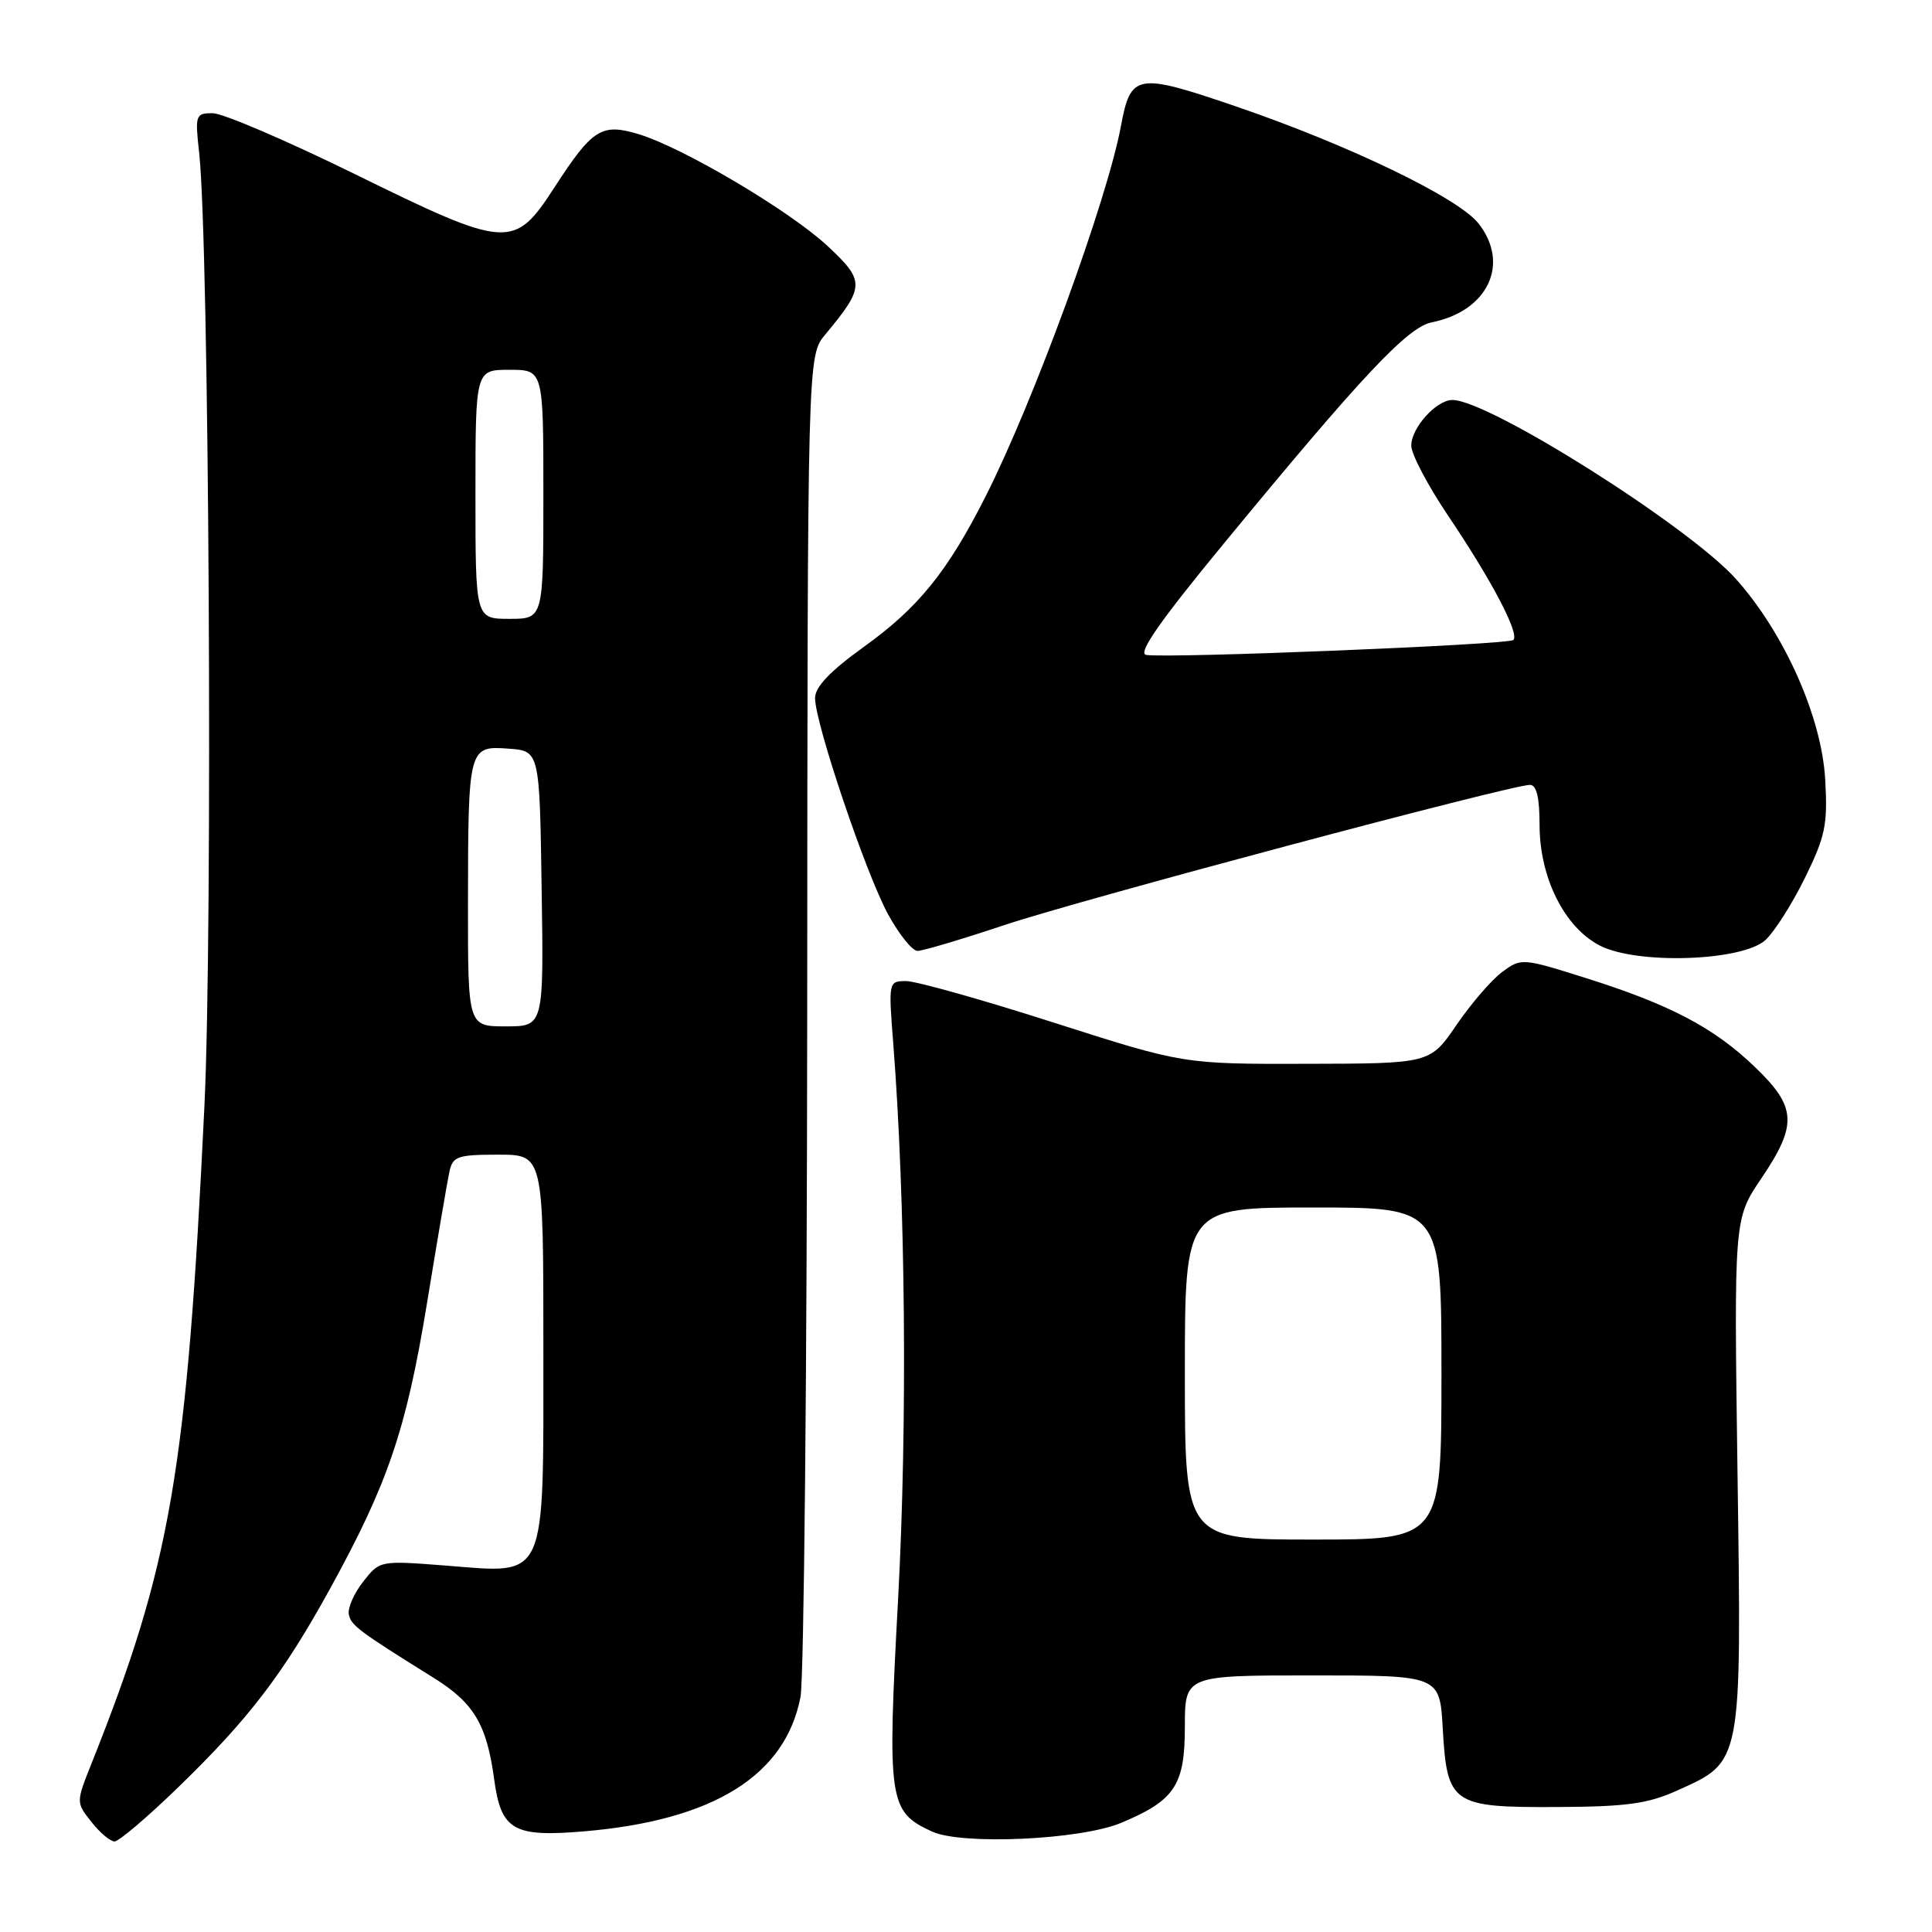 <?xml version="1.0" encoding="UTF-8" standalone="no"?>
<!DOCTYPE svg PUBLIC "-//W3C//DTD SVG 1.1//EN" "http://www.w3.org/Graphics/SVG/1.1/DTD/svg11.dtd" >
<svg xmlns="http://www.w3.org/2000/svg" xmlns:xlink="http://www.w3.org/1999/xlink" version="1.1" viewBox="0 0 256 256">
 <g >
 <path fill="currentColor"
d=" M 23.64 236.80 C 33.00 227.72 37.50 221.84 43.74 210.50 C 51.42 196.54 53.83 189.43 56.57 172.74 C 57.94 164.36 59.28 156.49 59.55 155.25 C 59.99 153.22 60.63 153.00 66.02 153.00 C 72.00 153.00 72.00 153.00 72.00 178.50 C 72.00 209.87 72.60 208.51 59.09 207.45 C 50.34 206.77 50.32 206.77 48.13 209.57 C 46.91 211.11 46.06 213.06 46.22 213.90 C 46.50 215.37 47.46 216.09 57.49 222.34 C 62.80 225.65 64.50 228.51 65.48 235.77 C 66.40 242.53 68.01 243.46 77.43 242.66 C 94.53 241.20 104.06 235.28 106.07 224.86 C 106.53 222.46 106.93 181.50 106.96 133.83 C 107.00 47.15 107.00 47.15 109.35 44.33 C 114.62 37.99 114.64 37.24 109.67 32.61 C 104.65 27.93 90.56 19.59 84.66 17.79 C 79.72 16.29 78.52 17.04 73.50 24.78 C 68.11 33.09 67.32 33.04 46.88 23.00 C 37.91 18.60 29.50 15.00 28.19 15.00 C 25.91 15.00 25.83 15.22 26.39 20.25 C 27.71 32.17 28.21 123.10 27.09 146.50 C 24.76 195.01 22.66 207.24 12.13 233.66 C 10.07 238.83 10.07 238.83 12.11 241.41 C 13.23 242.84 14.61 244.00 15.18 244.00 C 15.75 244.00 19.56 240.76 23.64 236.80 Z  M 148.55 241.54 C 155.66 238.57 157.00 236.56 157.00 228.83 C 157.00 222.00 157.00 222.00 173.89 222.00 C 190.77 222.00 190.77 222.00 191.17 229.00 C 191.74 239.07 192.38 239.51 206.29 239.44 C 215.49 239.40 218.35 239.01 222.22 237.26 C 230.88 233.37 230.77 233.93 230.23 195.23 C 229.76 161.50 229.76 161.50 233.38 156.15 C 238.21 149.01 238.07 146.68 232.50 141.35 C 227.08 136.15 221.29 133.11 210.05 129.57 C 201.71 126.94 201.57 126.93 199.05 128.79 C 197.65 129.82 194.93 132.98 193.00 135.80 C 189.50 140.93 189.50 140.93 173.16 140.96 C 156.81 141.00 156.81 141.00 139.63 135.50 C 130.18 132.47 121.38 130.00 120.08 130.00 C 117.73 130.00 117.72 130.06 118.36 138.25 C 119.99 159.18 120.25 188.64 119.01 211.74 C 117.55 238.75 117.74 240.04 123.50 242.69 C 127.46 244.51 143.17 243.79 148.55 241.54 Z  M 233.92 124.57 C 235.09 123.51 237.44 119.82 239.14 116.37 C 241.87 110.82 242.19 109.30 241.85 103.29 C 241.38 95.02 236.47 83.97 230.07 76.77 C 223.87 69.80 197.28 53.00 192.45 53.00 C 190.32 53.00 187.00 56.69 187.00 59.05 C 187.00 60.17 189.19 64.33 191.86 68.30 C 197.66 76.90 201.37 83.96 200.53 84.80 C 199.90 85.43 154.75 87.26 151.87 86.78 C 150.71 86.58 153.67 82.33 162.18 72.00 C 180.50 49.75 186.51 43.35 189.72 42.71 C 197.16 41.22 200.12 34.96 195.91 29.61 C 193.24 26.21 178.78 19.24 163.77 14.10 C 150.60 9.60 149.83 9.73 148.53 16.70 C 146.68 26.61 136.97 53.19 130.59 65.79 C 125.55 75.75 121.69 80.52 114.48 85.70 C 109.99 88.93 108.00 91.02 108.00 92.50 C 108.00 95.82 114.70 115.68 117.66 121.12 C 119.12 123.80 120.88 126.00 121.58 126.00 C 122.27 126.00 127.48 124.45 133.17 122.55 C 143.27 119.19 200.20 104.00 202.73 104.00 C 203.60 104.00 204.00 105.67 204.00 109.29 C 204.00 116.29 207.29 122.88 212.00 125.30 C 216.93 127.83 230.83 127.37 233.92 124.57 Z  M 62.01 119.75 C 62.03 99.01 62.08 98.81 67.38 99.20 C 71.50 99.50 71.50 99.50 71.77 117.75 C 72.05 136.00 72.05 136.00 67.02 136.00 C 62.00 136.00 62.00 136.00 62.01 119.75 Z  M 63.00 65.50 C 63.00 49.00 63.00 49.00 67.50 49.00 C 72.00 49.00 72.00 49.00 72.00 65.50 C 72.00 82.00 72.00 82.00 67.50 82.00 C 63.00 82.00 63.00 82.00 63.00 65.50 Z  M 157.00 182.00 C 157.00 160.00 157.00 160.00 174.00 160.00 C 191.00 160.00 191.00 160.00 191.00 182.00 C 191.00 204.00 191.00 204.00 174.00 204.00 C 157.00 204.00 157.00 204.00 157.00 182.00 Z "/>
</g>
</svg>